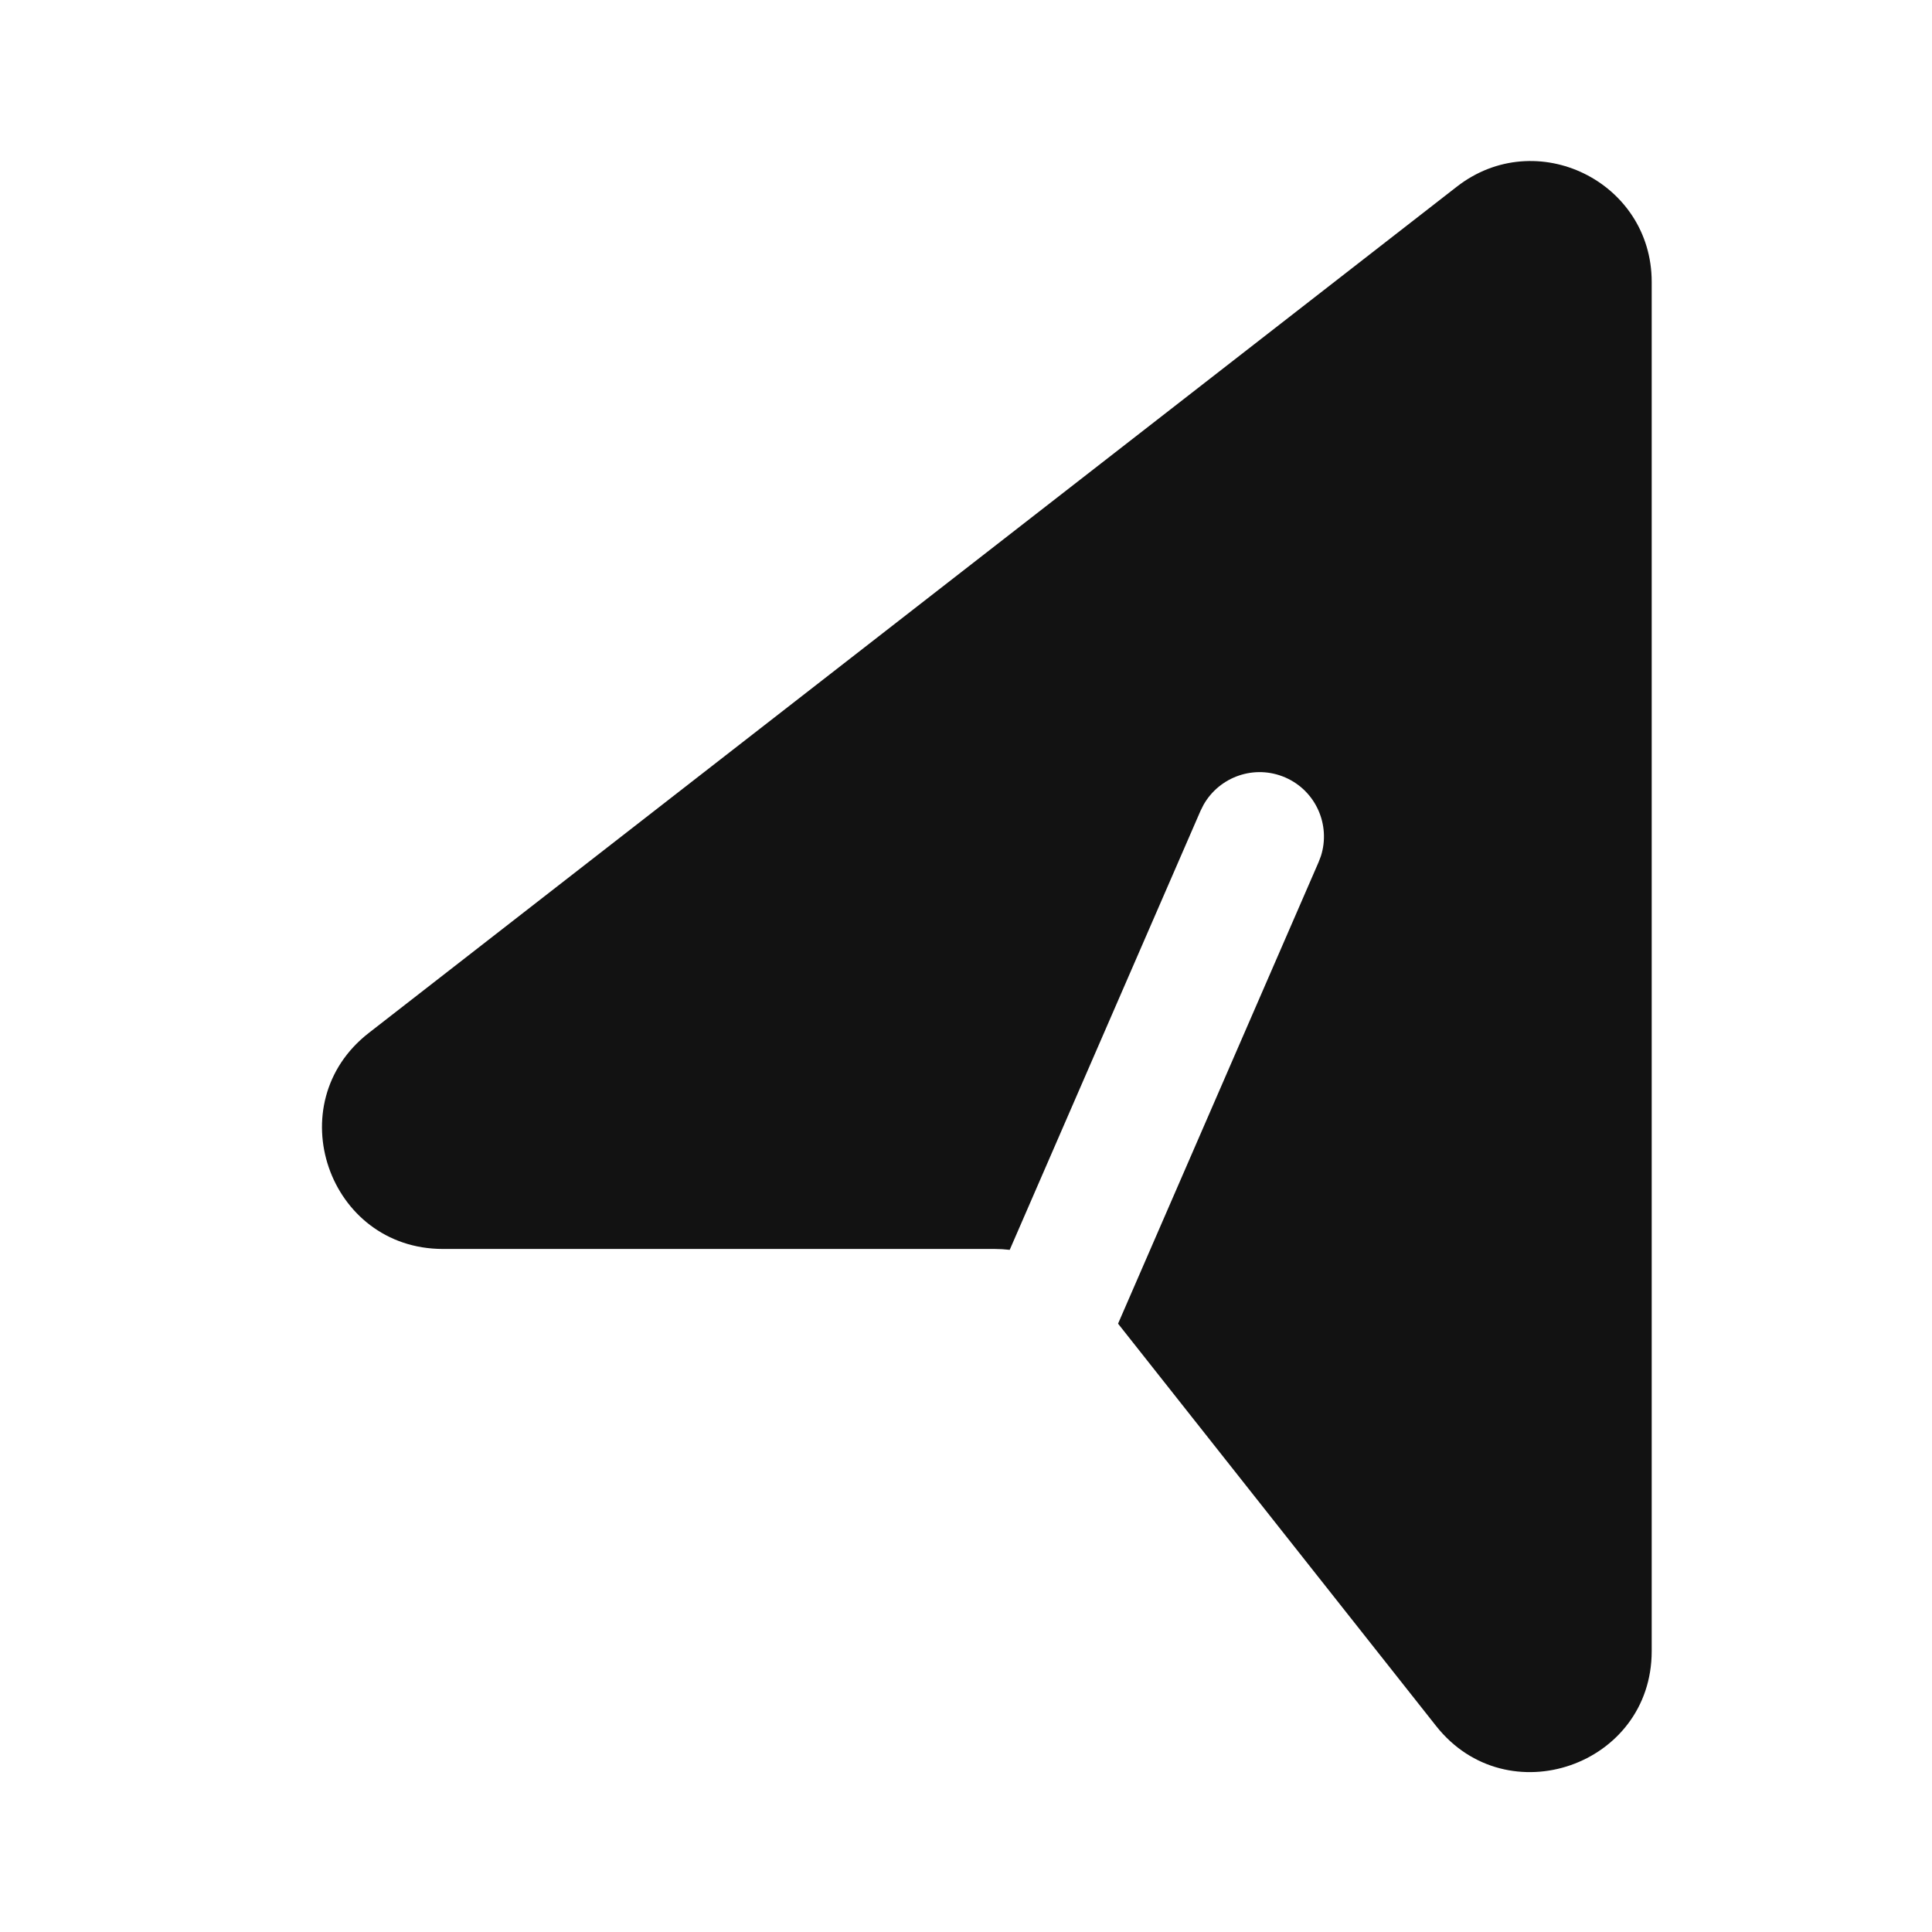 <svg width="24" height="24" viewBox="0 0 24 24" fill="none" xmlns="http://www.w3.org/2000/svg">
<path d="M18.096 2.32C19.081 1.552 20.518 2.254 20.518 3.502V20.511C20.518 21.933 18.722 22.557 17.84 21.441L13.889 16.443L16.38 10.71L16.409 10.634C16.532 10.248 16.346 9.823 15.966 9.658C15.586 9.493 15.149 9.646 14.95 9.999L14.913 10.073L12.543 15.526C12.481 15.519 12.418 15.515 12.355 15.515H5.503C4.075 15.515 3.454 13.707 4.582 12.831L18.096 2.32Z" fill="#121212"/>
</svg>
